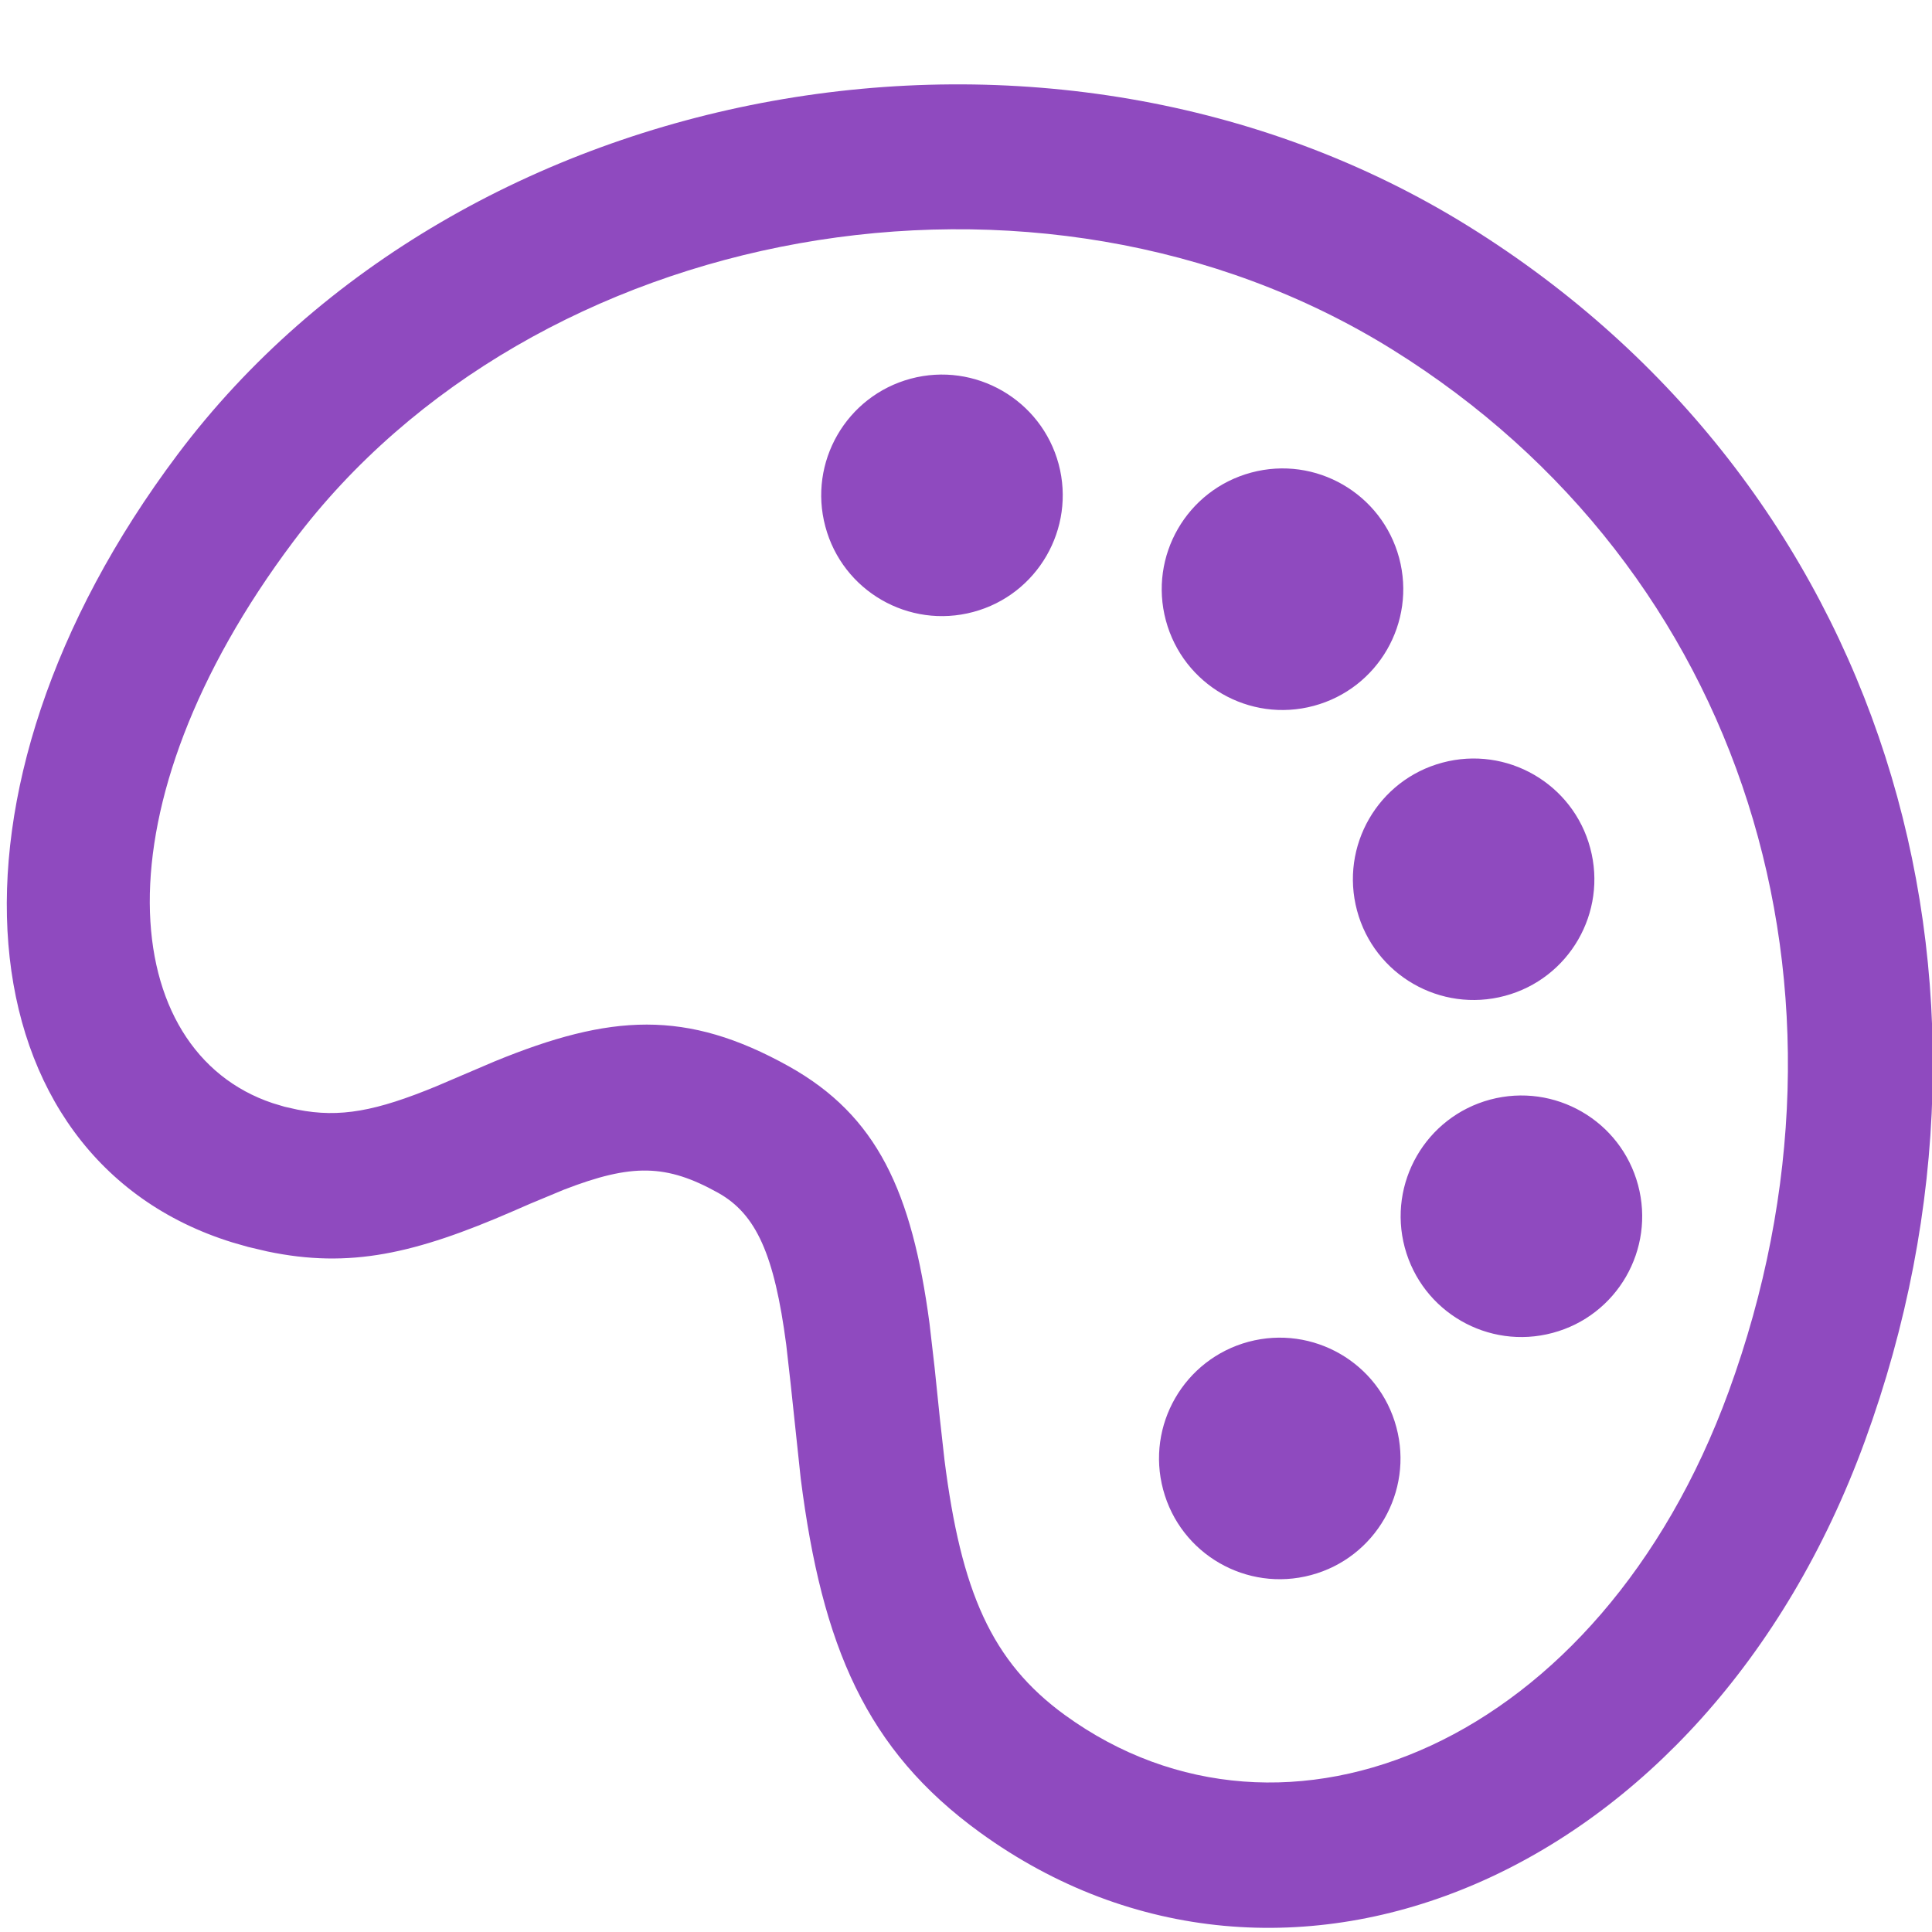 <svg width="20" height="20" viewBox="0 0 20 20" fill="none" xmlns="http://www.w3.org/2000/svg">
<path d="M1.839 4.704C4.78 0.788 10.868 -0.351 15.203 2.343C19.483 5.004 21.057 10.121 19.304 14.921C17.648 19.453 13.287 21.249 10.144 18.969C8.967 18.115 8.51 17.044 8.289 15.305L8.184 14.318L8.139 13.92C8.016 12.986 7.828 12.568 7.434 12.348C6.899 12.05 6.542 12.043 5.839 12.315L5.488 12.461L5.309 12.539C4.295 12.979 3.621 13.134 2.768 12.955L2.568 12.908L2.404 12.861C-0.385 11.997 -0.798 8.214 1.839 4.704ZM2.823 11.42L2.946 11.457L3.08 11.487C3.519 11.574 3.894 11.502 4.517 11.245L5.119 10.988C6.321 10.495 7.104 10.447 8.165 11.038C9.082 11.55 9.44 12.336 9.622 13.698L9.675 14.157L9.73 14.689L9.777 15.111C9.949 16.472 10.262 17.201 11.025 17.755C13.3 19.405 16.559 18.063 17.895 14.406C19.411 10.254 18.069 5.892 14.411 3.617C10.736 1.333 5.512 2.31 3.038 5.604C0.963 8.367 1.218 10.884 2.823 11.42ZM14.048 9.426C13.869 8.759 14.265 8.073 14.931 7.895C15.598 7.716 16.284 8.112 16.462 8.779C16.641 9.445 16.245 10.131 15.579 10.309C14.912 10.488 14.226 10.092 14.048 9.426ZM14.542 12.914C14.364 12.248 14.759 11.562 15.426 11.383C16.093 11.205 16.778 11.6 16.957 12.267C17.136 12.934 16.74 13.62 16.073 13.798C15.406 13.977 14.721 13.581 14.542 12.914ZM12.069 6.423C11.89 5.756 12.286 5.071 12.953 4.892C13.62 4.713 14.305 5.109 14.484 5.776C14.662 6.443 14.267 7.128 13.6 7.307C12.933 7.486 12.248 7.09 12.069 6.423ZM12.041 15.421C11.862 14.755 12.258 14.069 12.925 13.89C13.591 13.712 14.277 14.107 14.455 14.774C14.634 15.441 14.238 16.127 13.572 16.305C12.905 16.484 12.219 16.088 12.041 15.421ZM8.544 5.451C8.365 4.785 8.761 4.099 9.428 3.92C10.094 3.742 10.78 4.138 10.959 4.804C11.137 5.471 10.741 6.157 10.075 6.335C9.408 6.514 8.722 6.118 8.544 5.451Z" fill="#8F4ABF"/>
</svg>
